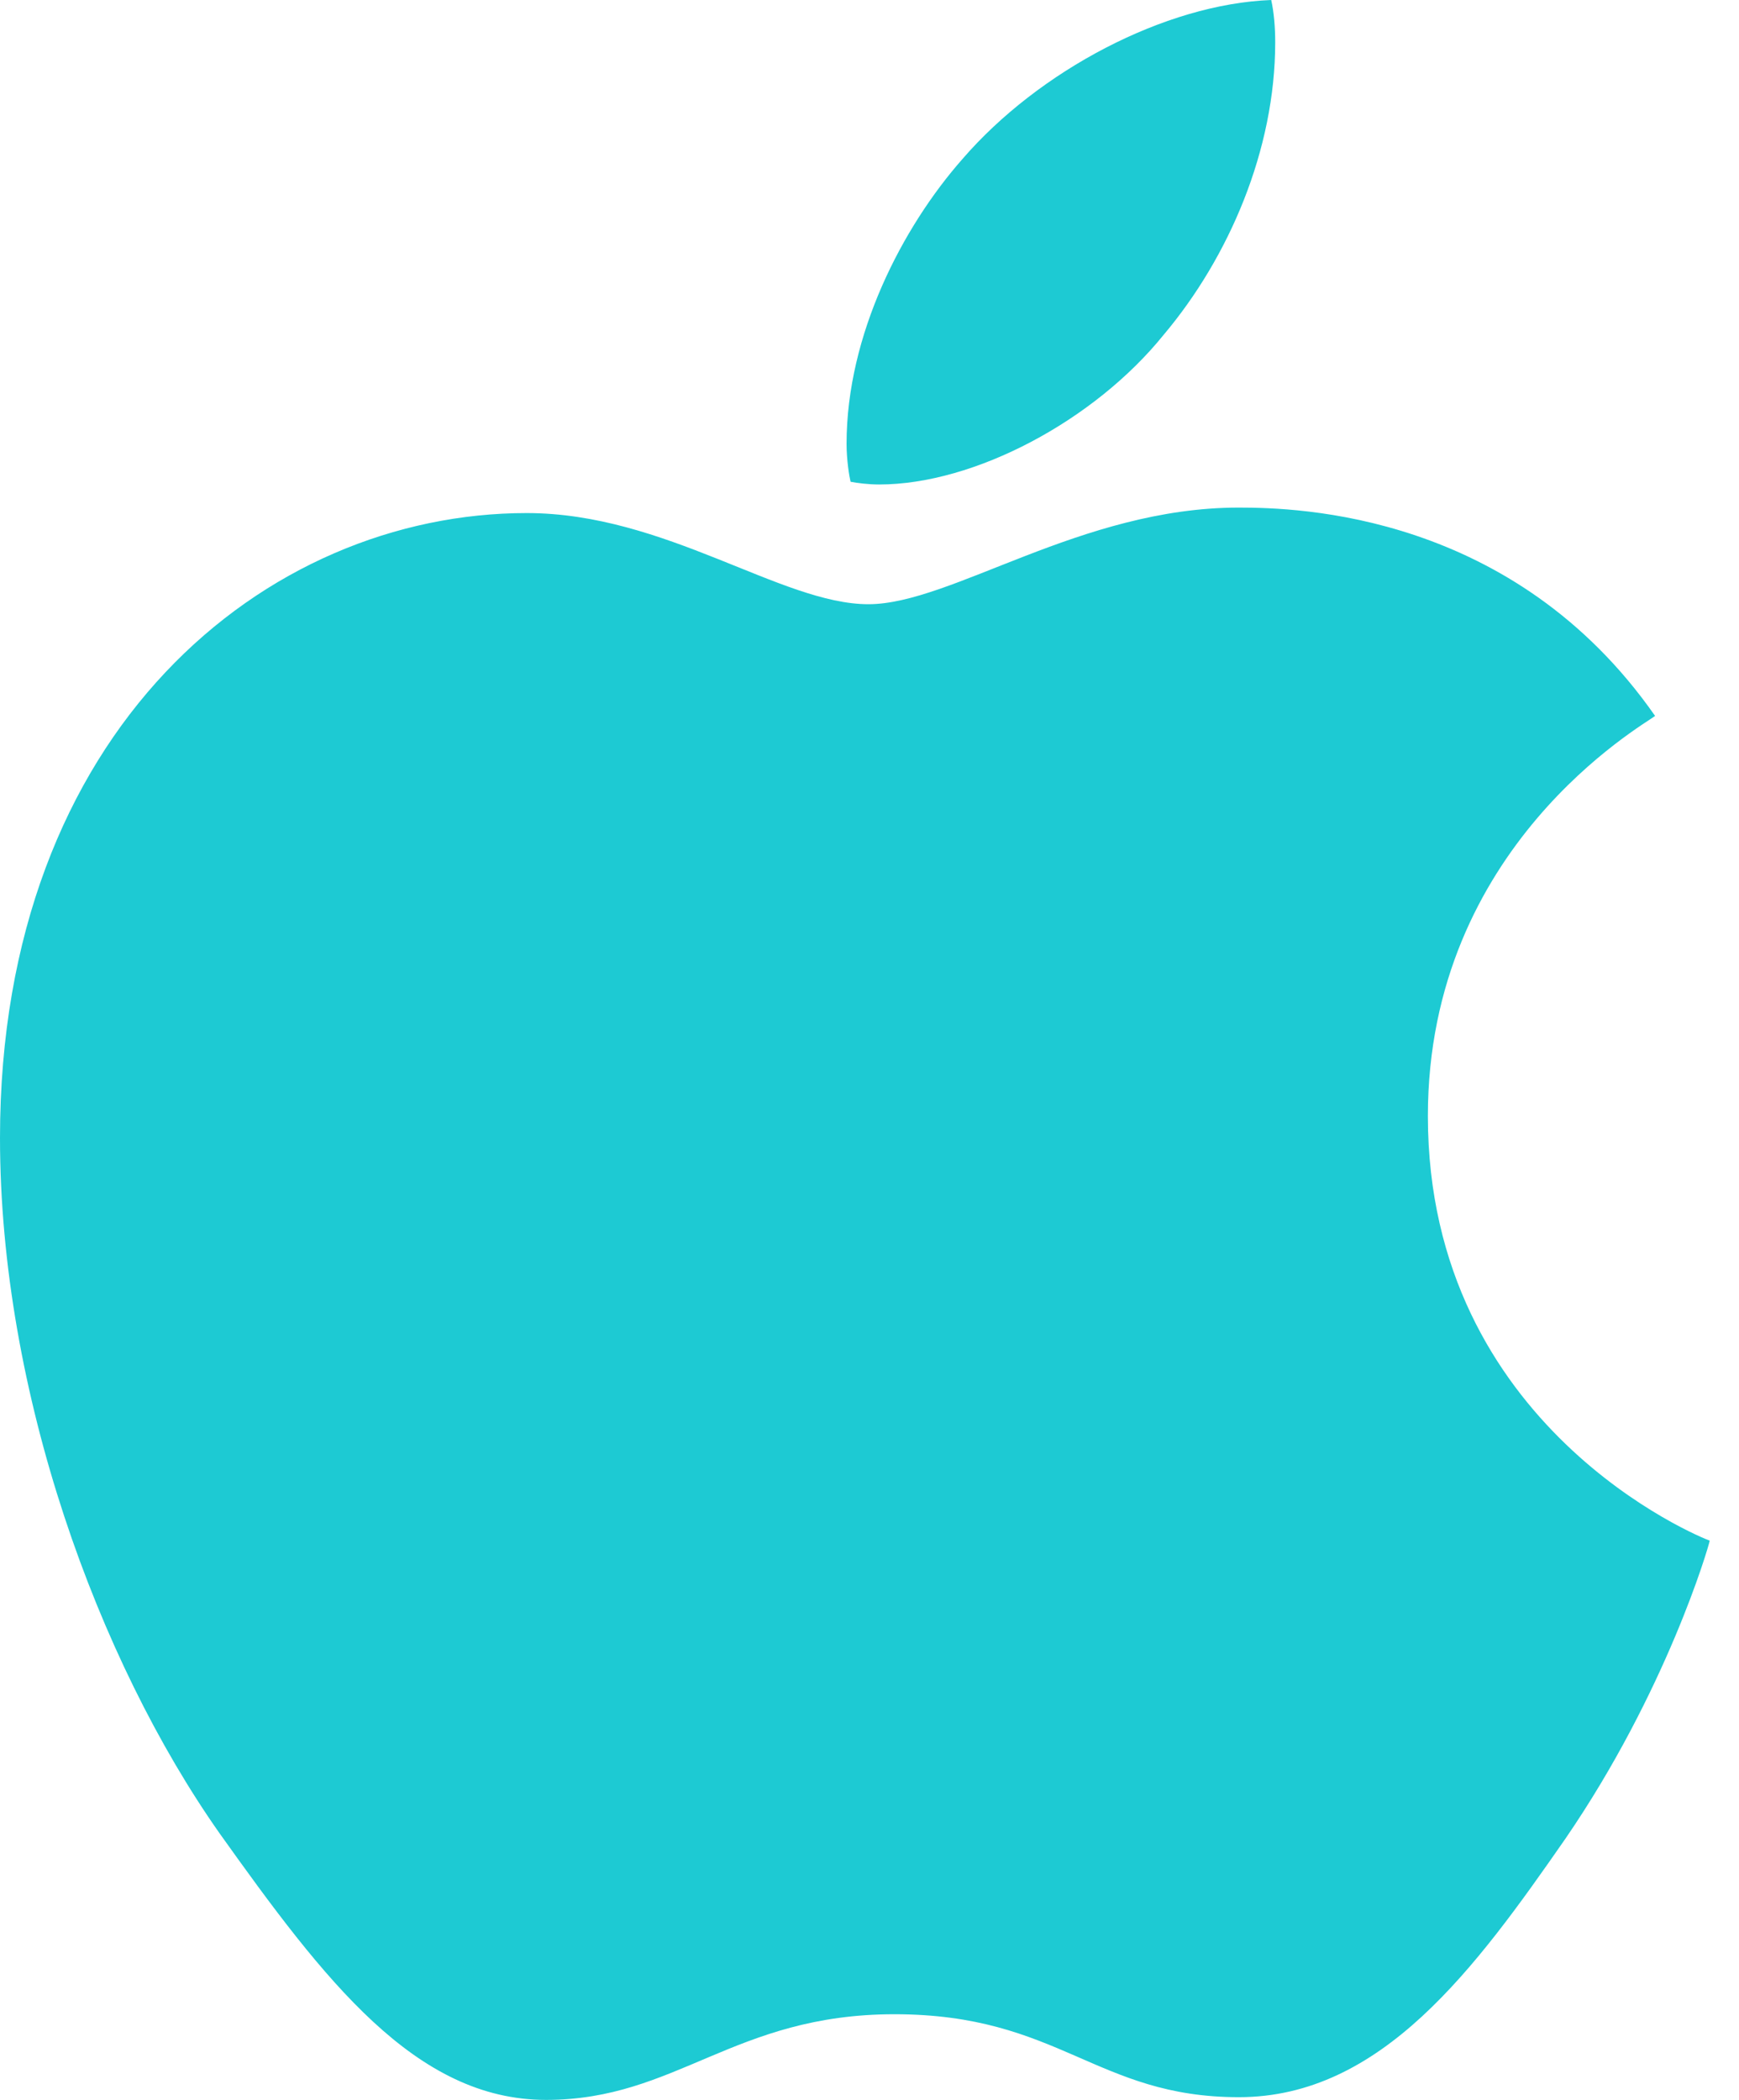 <svg width="53" height="64" viewBox="0 0 53 64" fill="none" xmlns="http://www.w3.org/2000/svg">
<path d="M50.443 21.82C50.072 22.108 43.518 25.801 43.518 34.013C43.518 43.511 51.858 46.872 52.108 46.955C52.069 47.16 50.783 51.557 47.71 56.038C44.971 59.98 42.11 63.917 37.757 63.917C33.405 63.917 32.285 61.389 27.26 61.389C22.364 61.389 20.623 64 16.642 64C12.661 64 9.883 60.352 6.689 55.871C2.989 50.61 0 42.436 0 34.679C0 22.236 8.09 15.637 16.053 15.637C20.284 15.637 23.81 18.415 26.467 18.415C28.995 18.415 32.938 15.47 37.751 15.47C39.575 15.47 46.129 15.637 50.443 21.82ZM35.466 10.203C37.456 7.841 38.865 4.564 38.865 1.287C38.865 0.832 38.826 0.371 38.743 0C35.504 0.122 31.651 2.157 29.328 4.852C27.503 6.925 25.801 10.203 25.801 13.525C25.801 14.024 25.884 14.523 25.923 14.683C26.127 14.722 26.46 14.766 26.793 14.766C29.699 14.766 33.354 12.82 35.466 10.203Z" fill="#1DCAD3"/>
</svg>
